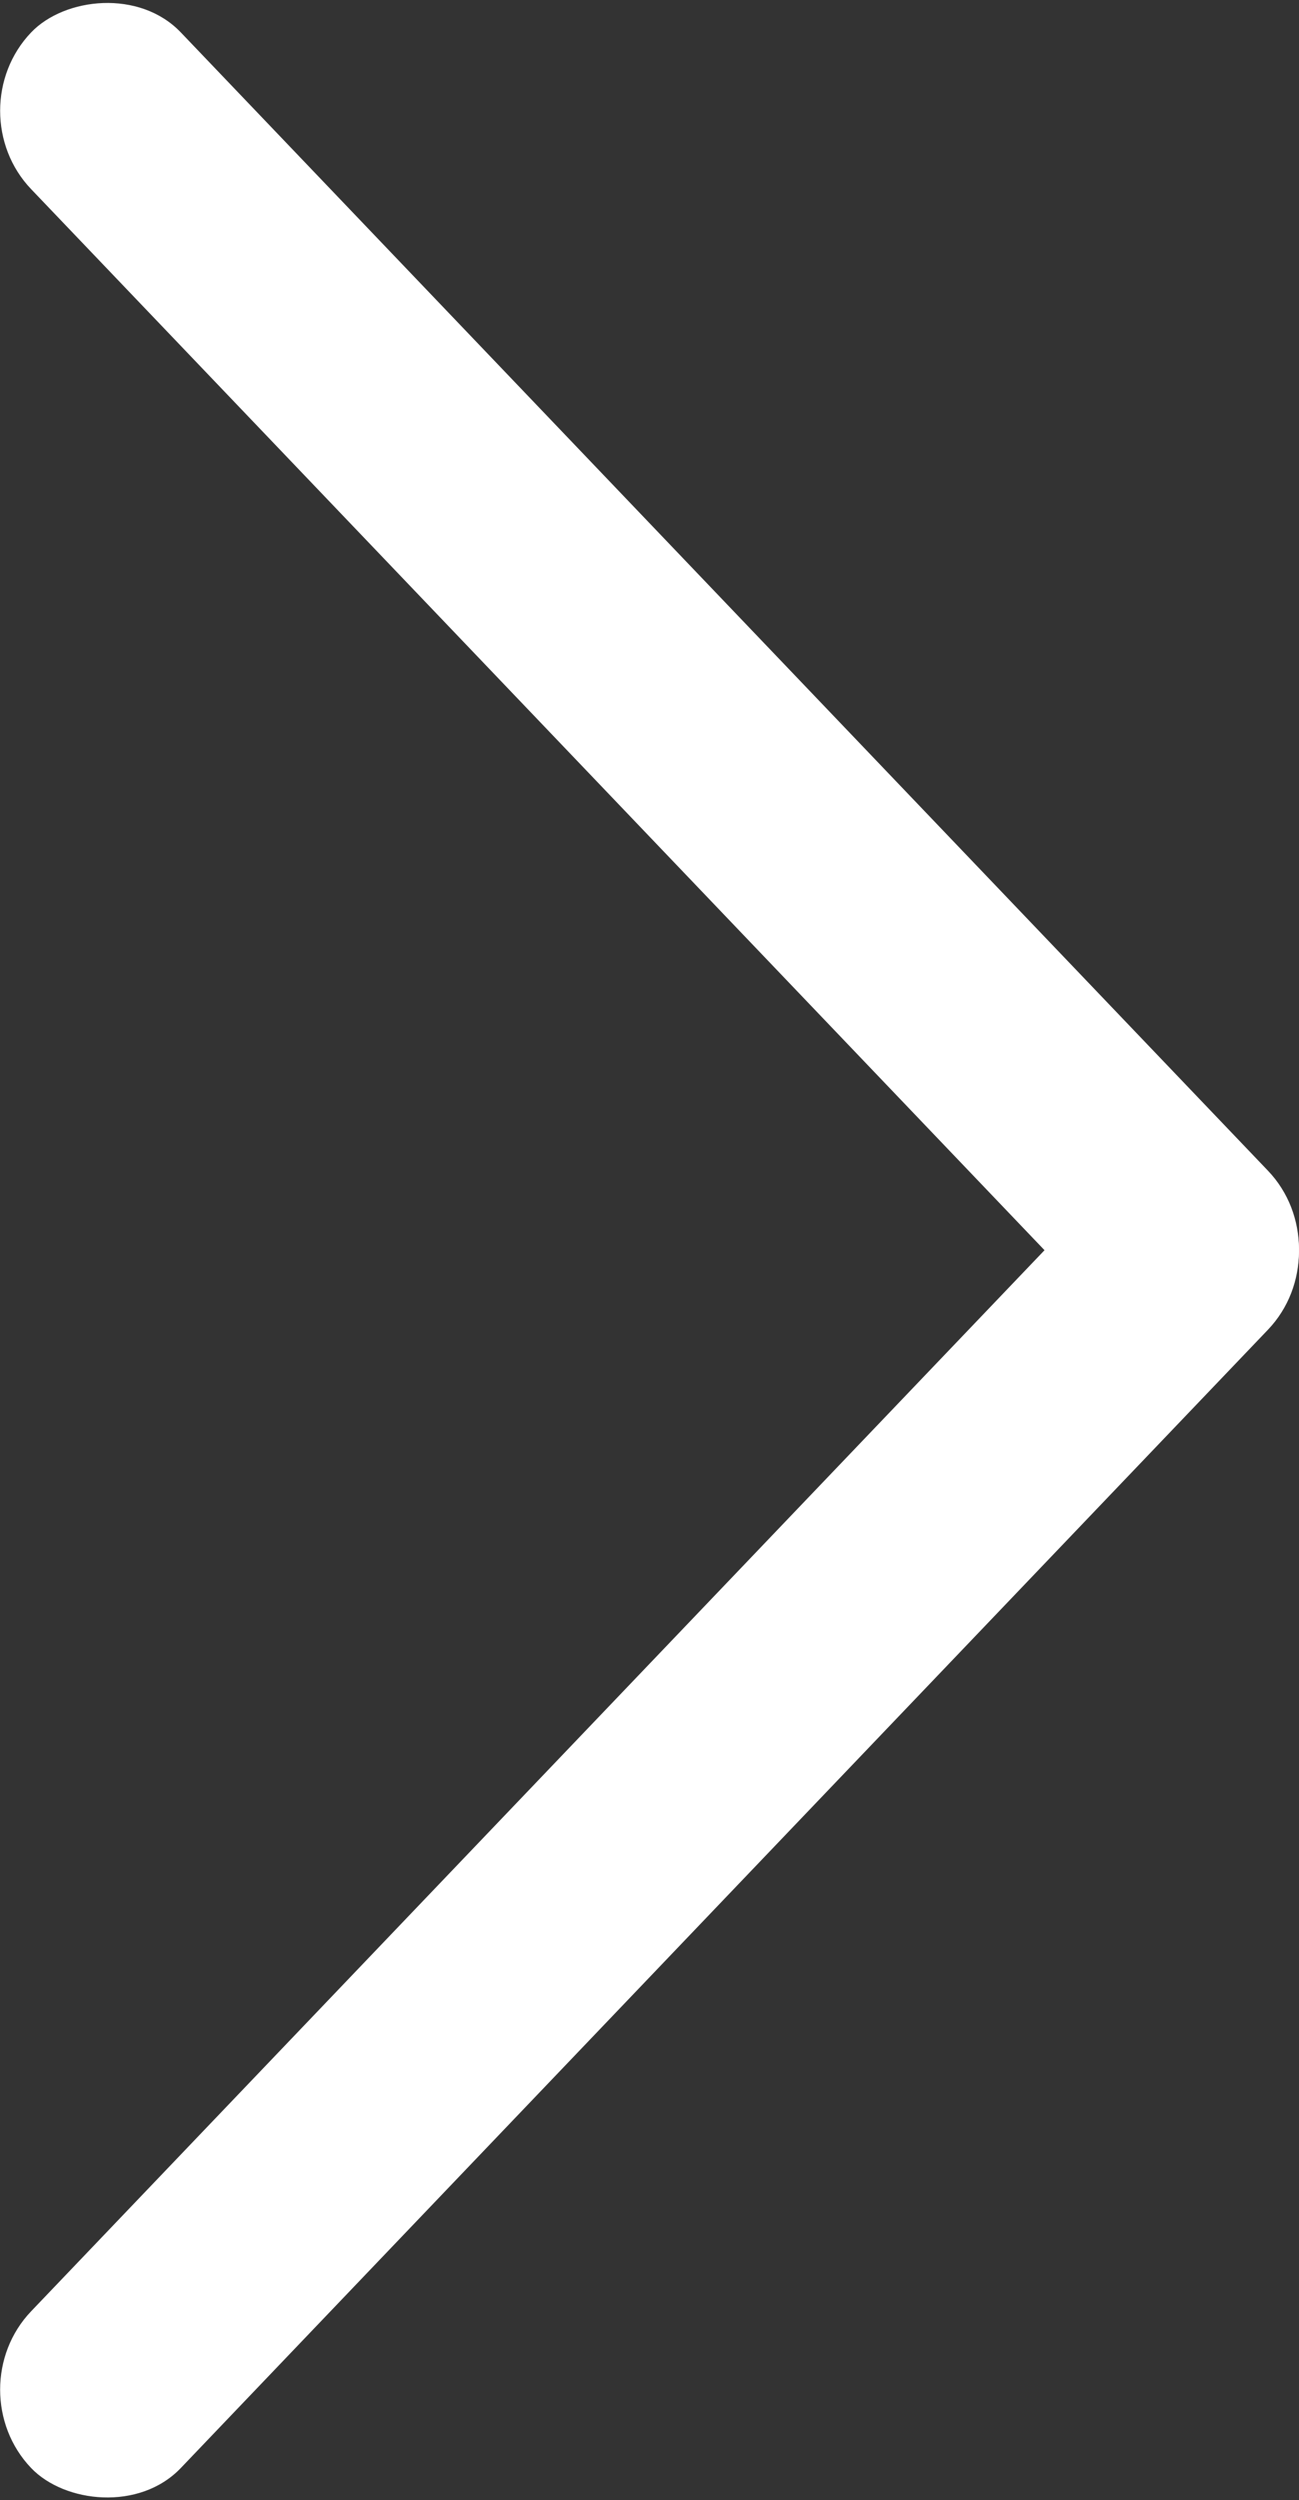 <?xml version="1.0" encoding="UTF-8" standalone="no"?>
<!-- Created with Inkscape (http://www.inkscape.org/) -->

<svg
   xmlns:dc="http://purl.org/dc/elements/1.1/"
   xmlns:cc="http://creativecommons.org/ns#"
   xmlns:rdf="http://www.w3.org/1999/02/22-rdf-syntax-ns#"
   xmlns:svg="http://www.w3.org/2000/svg"
   xmlns="http://www.w3.org/2000/svg"
   xmlns:sodipodi="http://sodipodi.sourceforge.net/DTD/sodipodi-0.dtd"
   xmlns:inkscape="http://www.inkscape.org/namespaces/inkscape"
   width="312.335"
   height="600.743"
   id="svg2"
   version="1.1"
   inkscape:version="0.48.3.1 r9886"
   sodipodi:docname="appswitcher-go.svg">
  <rect width="100%" height="100%" fill="#333333" stroke="none"/>
  <defs
     id="defs4" />
  <sodipodi:namedview
     id="base"
     pagecolor="#ffffff"
     bordercolor="#666666"
     borderopacity="1.0"
     inkscape:pageopacity="0.0"
     inkscape:pageshadow="2"
     inkscape:zoom="0.35"
     inkscape:cx="-163.345"
     inkscape:cy="553.03598"
     inkscape:document-units="px"
     inkscape:current-layer="layer1"
     showgrid="false"
     inkscape:window-width="1855"
     inkscape:window-height="1056"
     inkscape:window-x="65"
     inkscape:window-y="24"
     inkscape:window-maximized="1"
     fit-margin-top="0"
     fit-margin-left="0"
     fit-margin-right="0"
     fit-margin-bottom="0" />
  <g
     inkscape:label="Capa 1"
     inkscape:groupmode="layer"
     id="layer1"
     transform="translate(-349.776,181.218)">
    <rect
       style="fill:#ffffff;fill-opacity:1;fill-rule:evenodd;stroke:none"
       id="rect3004-2"
       width="430.368"
       height="52.085"
       x="-568.944"
       y="-404.49"
       ry="26.042"
       transform="matrix(-0.691,-0.723,-0.691,0.723,0,0)" />
    <rect
       style="fill:#ffffff;fill-opacity:1;fill-rule:evenodd;stroke:none"
       id="rect3004-2-3"
       width="430.368"
       height="52.085"
       x="-26.261"
       y="517.238"
       ry="26.042"
       transform="matrix(0.691,-0.723,0.691,0.723,0,0)" />
  </g>
</svg>
